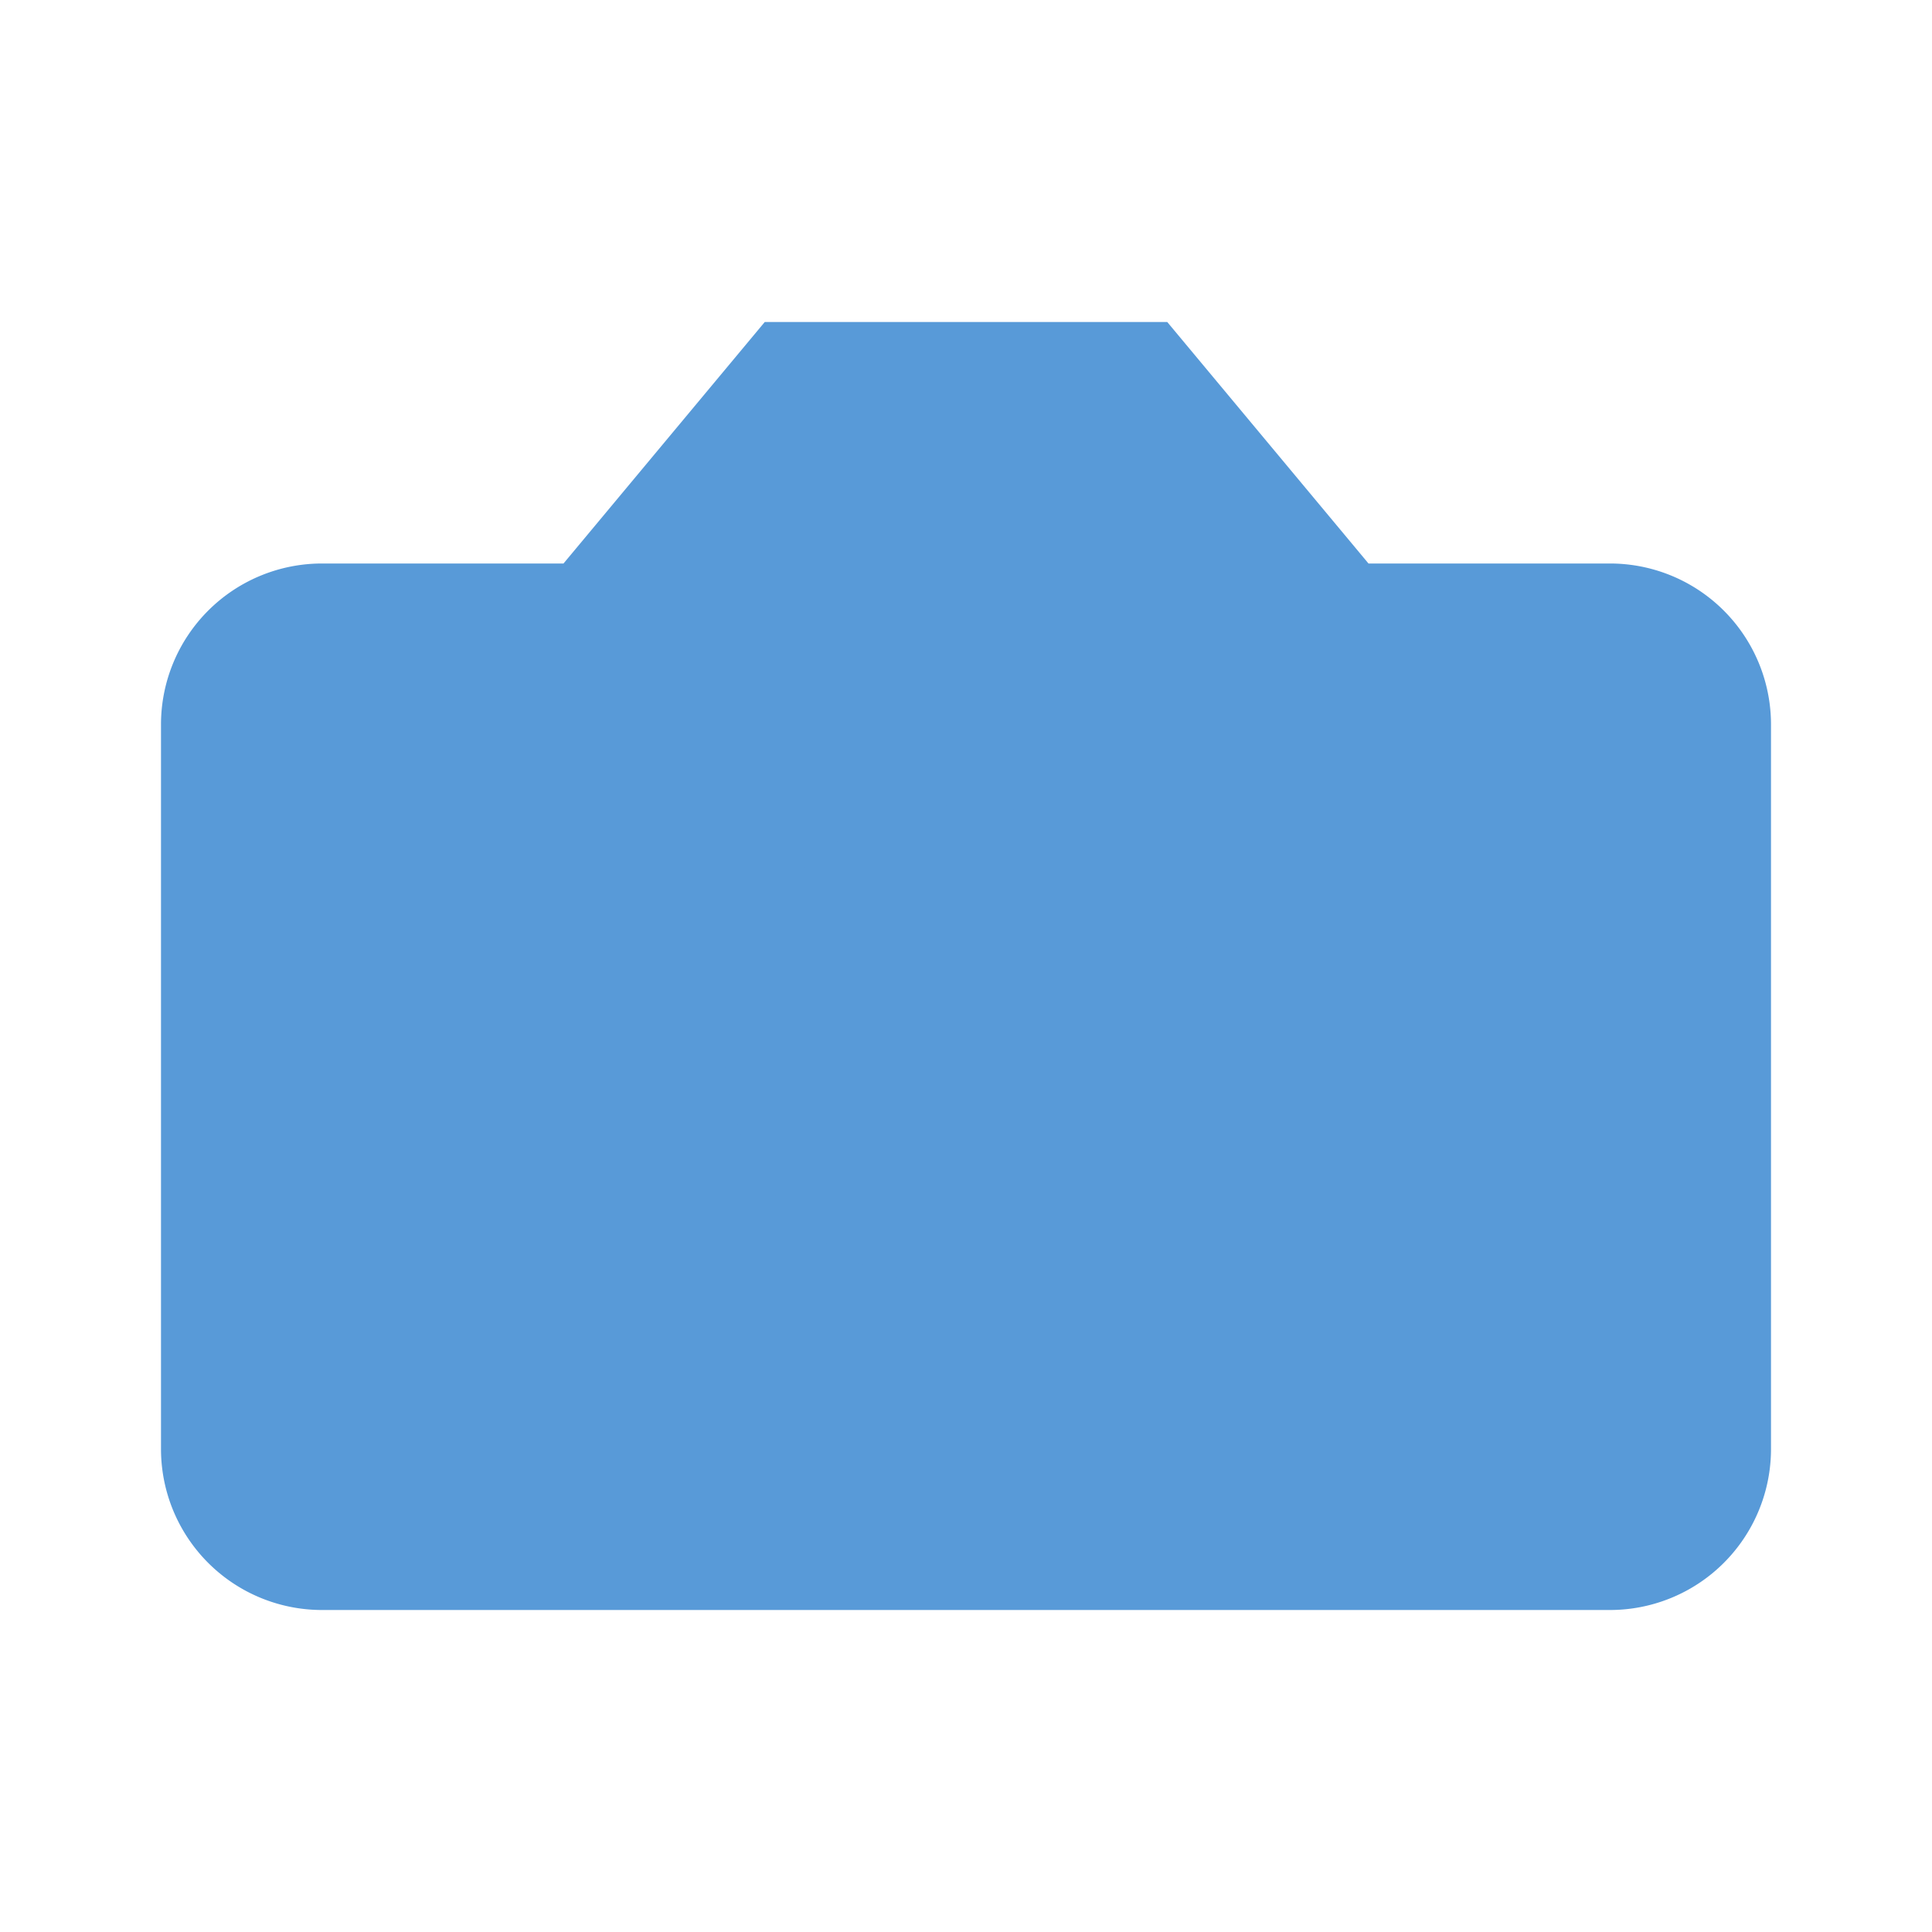 <svg xmlns="http://www.w3.org/2000/svg" 
width="24" height="24" viewBox="0 0 24 24" fill="#589ad8" stroke="" 
stroke-width="0" stroke-linecap="round" stroke-linejoin="round" class="lucide lucide-camera">

        

<path d="M14.5 4h-5L7 7H4a2 2 0 0 0-2 2v9a2 2 0 0 0 2 2h16a2 2 0 0 0 2-2V9a2 2 0 0 0-2-2h-3l-2.5-3z"/>
<circle cx="12" cy="13" r="3"/>

</svg>